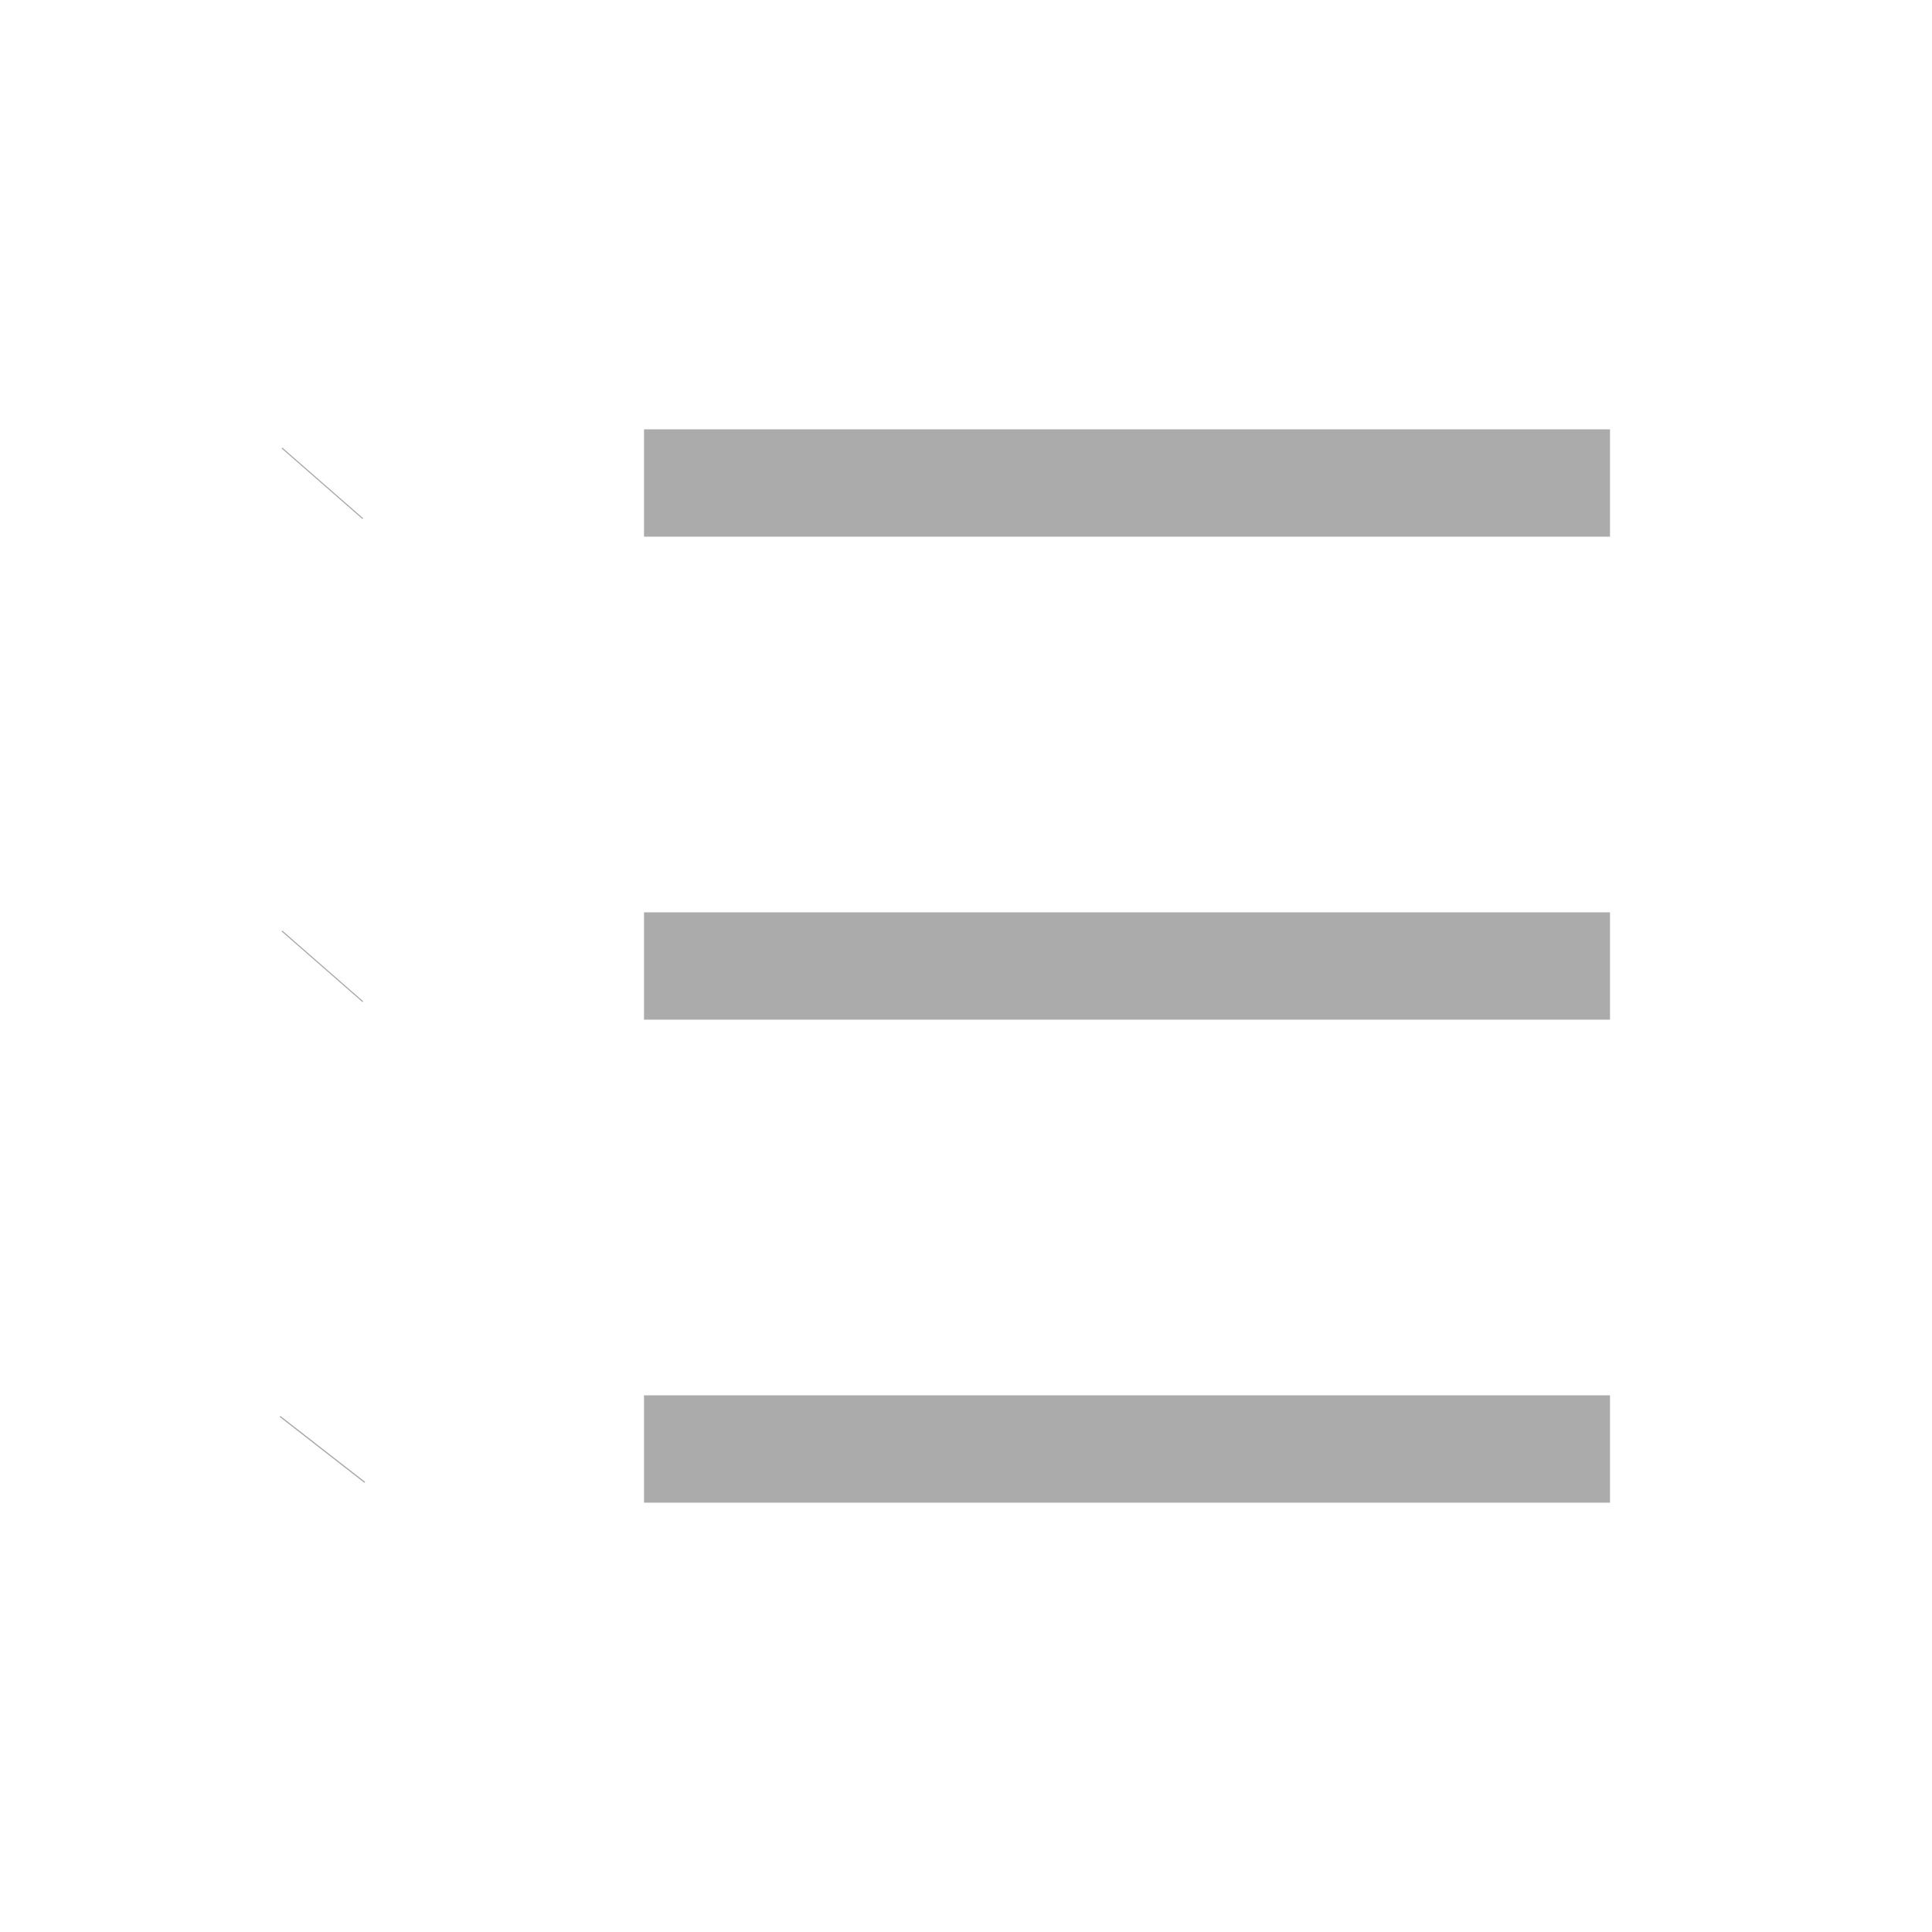 <svg width="18" height="18" viewBox="0 0 18 18" fill="none" xmlns="http://www.w3.org/2000/svg">
<g id="Frame">
<path id="Vector" d="M6 4.5H15" stroke="#ABABAB" strokeWidth="1.05" strokeLinecap="round" strokeLinejoin="round"/>
<path id="Vector_2" d="M3 4.507L3.007 4.499" stroke="#ABABAB" strokeWidth="1.05" strokeLinecap="round" strokeLinejoin="round"/>
<path id="Vector_3" d="M3 9.007L3.007 8.999" stroke="#ABABAB" strokeWidth="1.05" strokeLinecap="round" strokeLinejoin="round"/>
<path id="Vector_4" d="M3 13.508L3.007 13.499" stroke="#ABABAB" strokeWidth="1.05" strokeLinecap="round" strokeLinejoin="round"/>
<path id="Vector_5" d="M6 9H15" stroke="#ABABAB" strokeWidth="1.05" strokeLinecap="round" strokeLinejoin="round"/>
<path id="Vector_6" d="M6 13.5H15" stroke="#ABABAB" strokeWidth="1.05" strokeLinecap="round" strokeLinejoin="round"/>
</g>
</svg>

